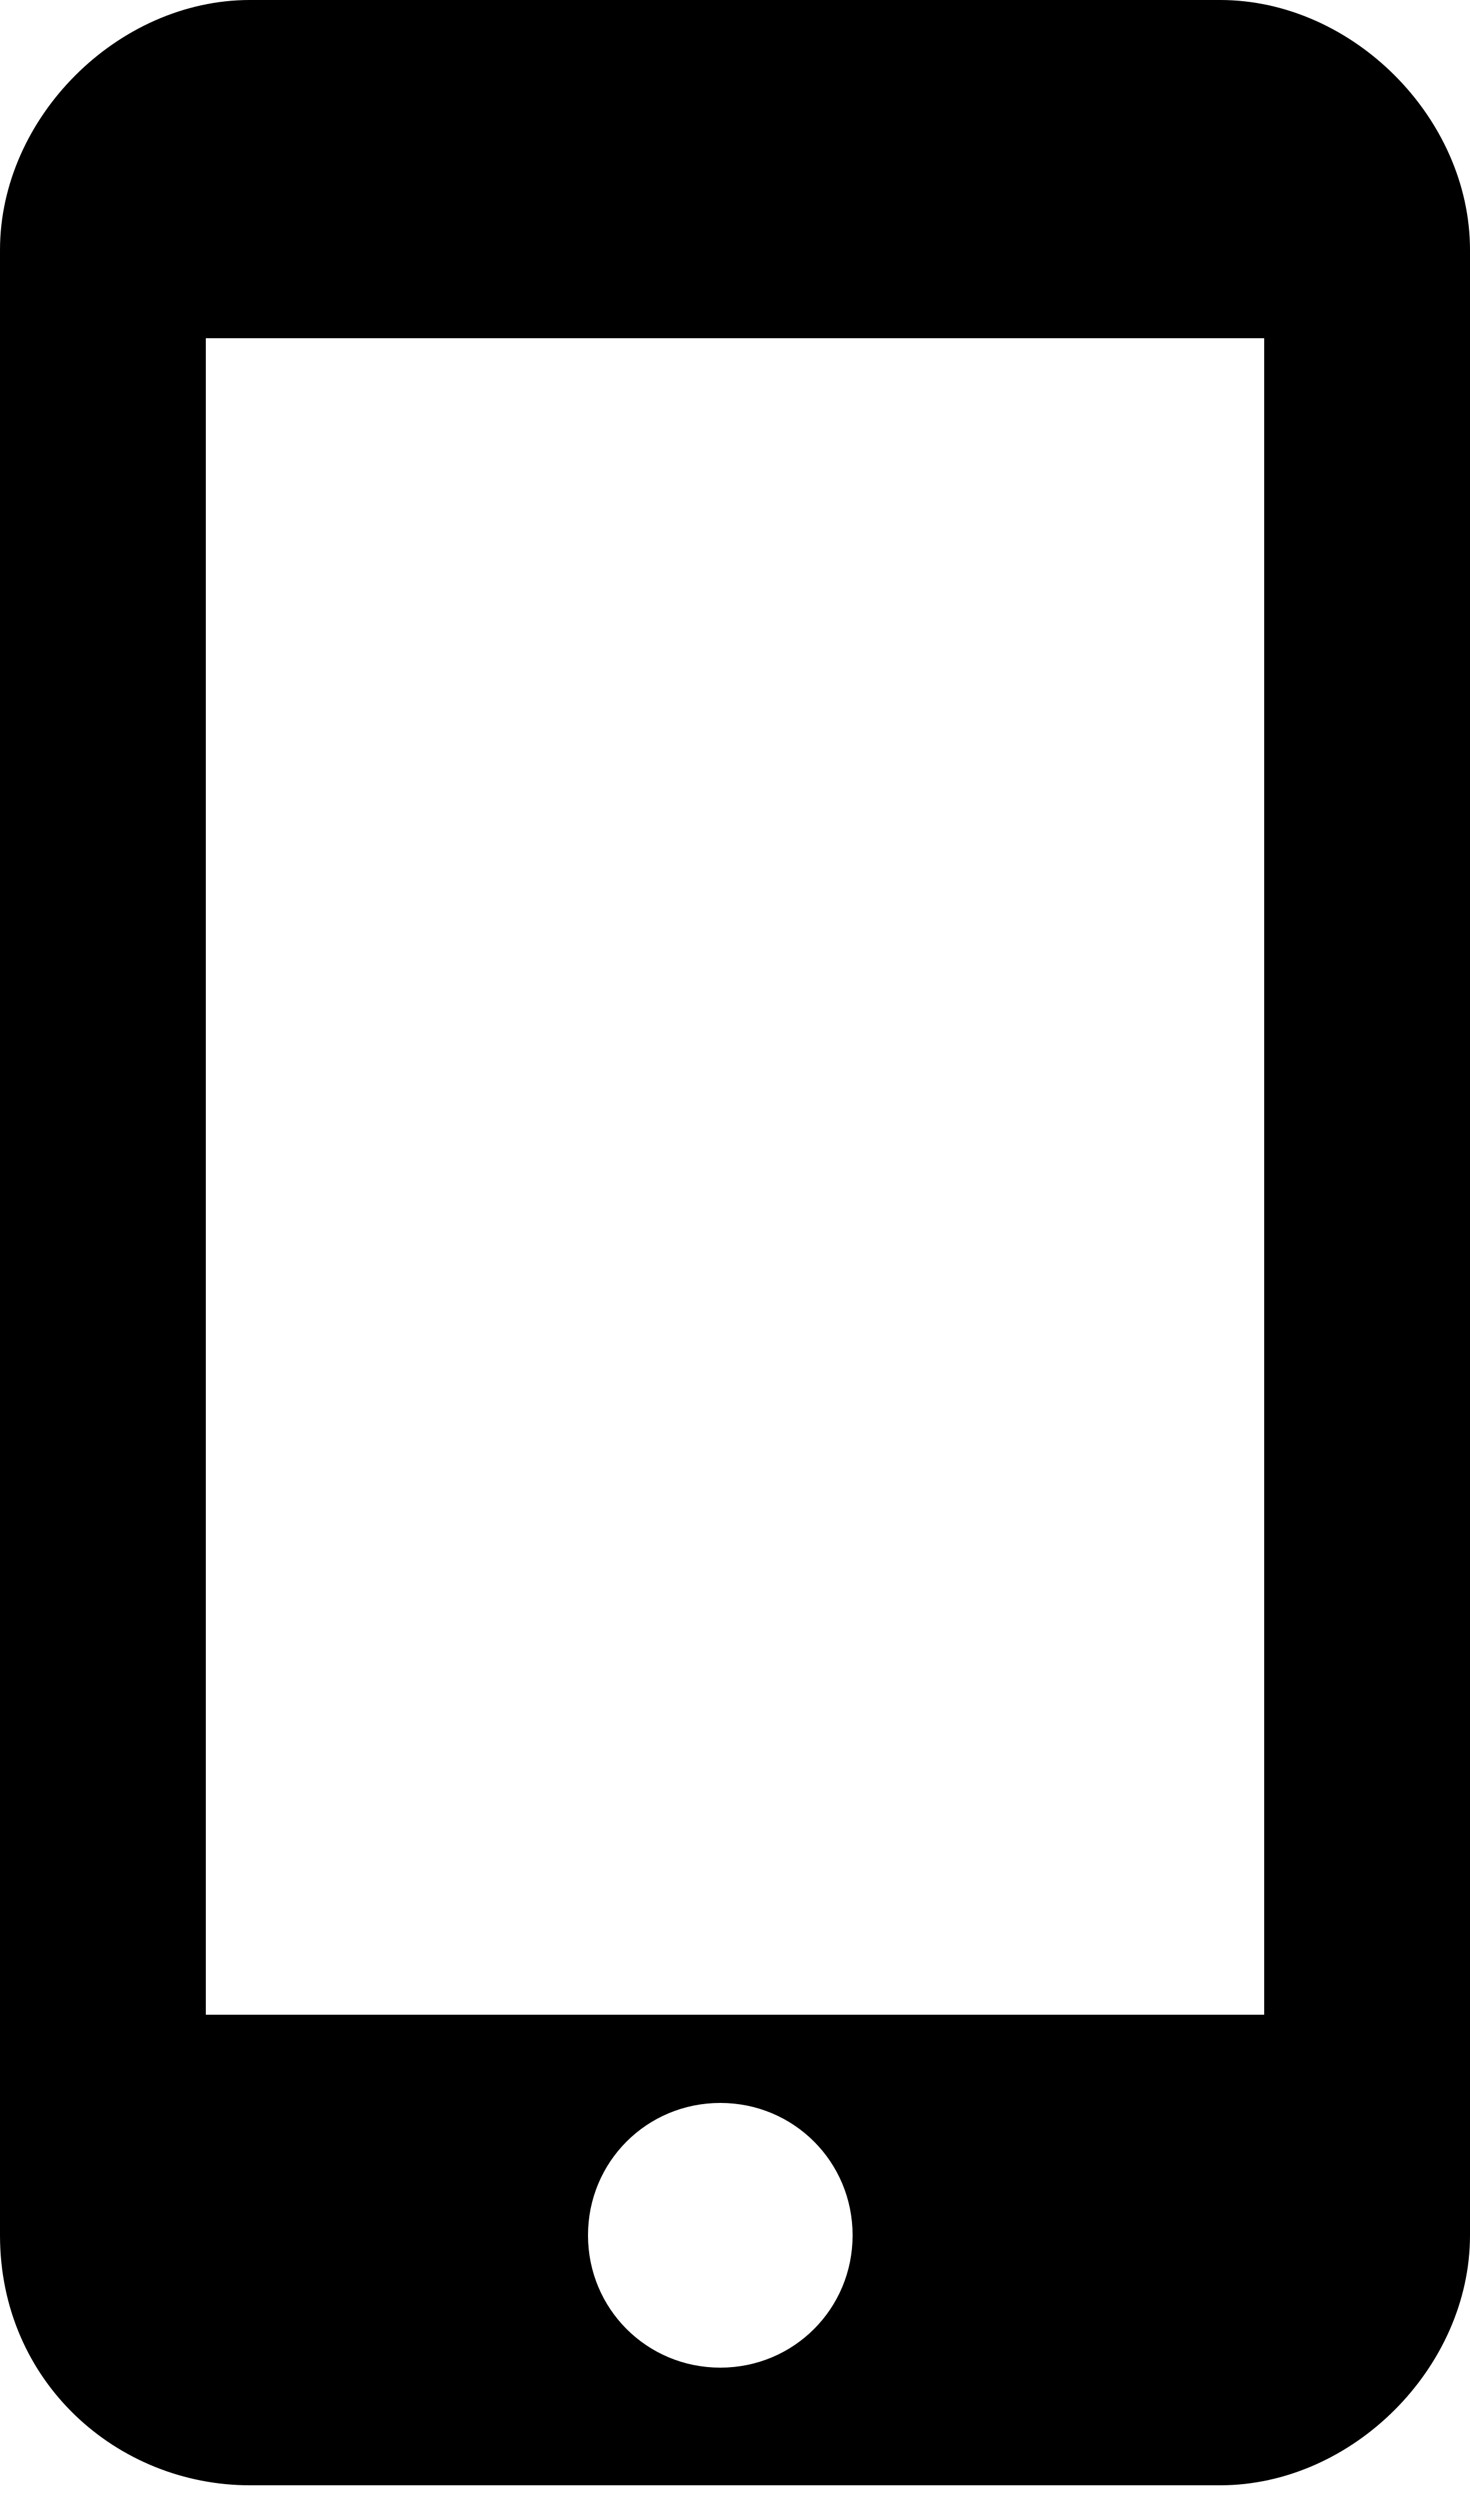 <svg width="10px" height="17px" viewBox="0 0 10 17">
<path d="M8.3,0H1.7C0.8,0,0,0.8,0,1.7v13.5c0,1,0.8,1.7,1.7,1.7h6.6c0.9,0,1.7-0.8,1.7-1.7V1.7C10,0.8,9.2,0,8.3,0z M4.9,16.1
	c-0.5,0-0.9-0.4-0.9-0.9c0-0.5,0.4-0.9,0.9-0.9s0.9,0.4,0.9,0.9S5.4,16.1,4.9,16.1z M8.6,13.7H1.4V2.3h7.2V13.7z"/>
</svg>
